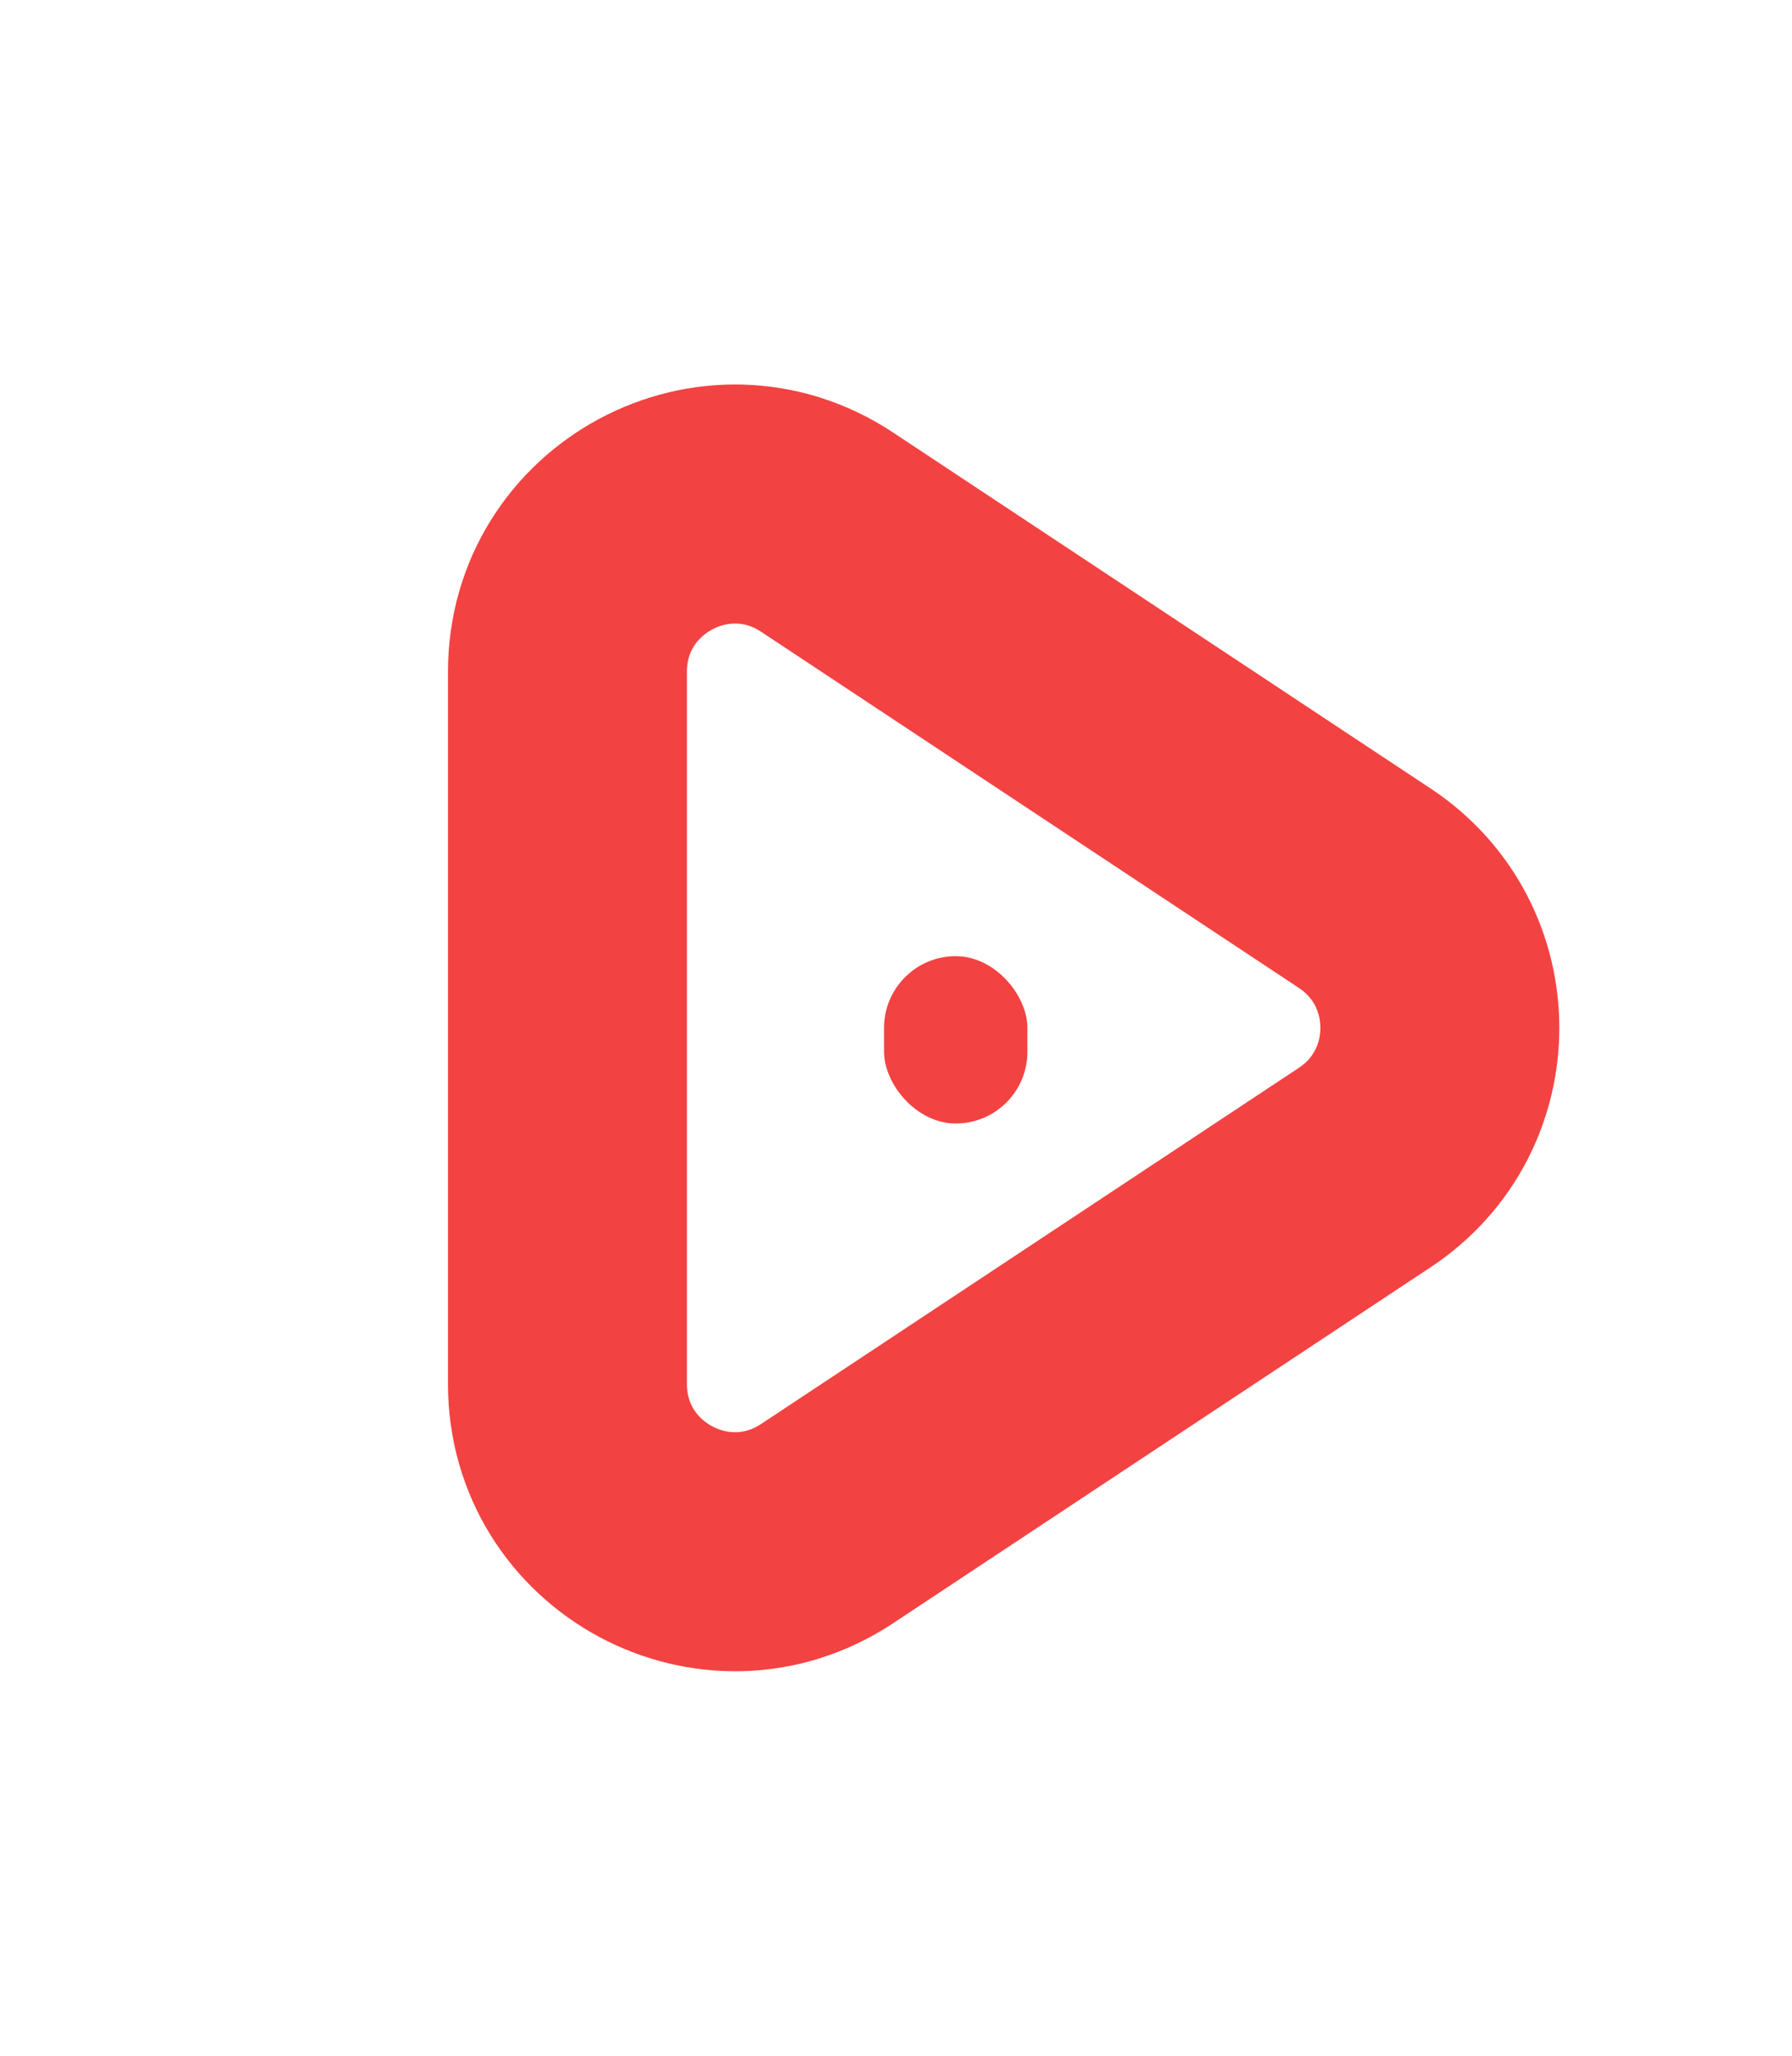 <svg width="75" height="86" viewBox="0 0 75 86" fill="none" xmlns="http://www.w3.org/2000/svg">
<path d="M57.126 48.837L34.614 63.74C29.961 66.821 23.75 63.484 23.75 57.903L23.75 28.097C23.75 22.516 29.961 19.179 34.614 22.26L57.126 37.163C61.307 39.931 61.307 46.069 57.126 48.837Z" stroke="#F34242" stroke-width="10"/>
<rect x="37" y="40" width="6" height="7" rx="3" fill="#F34242"/>
</svg>

